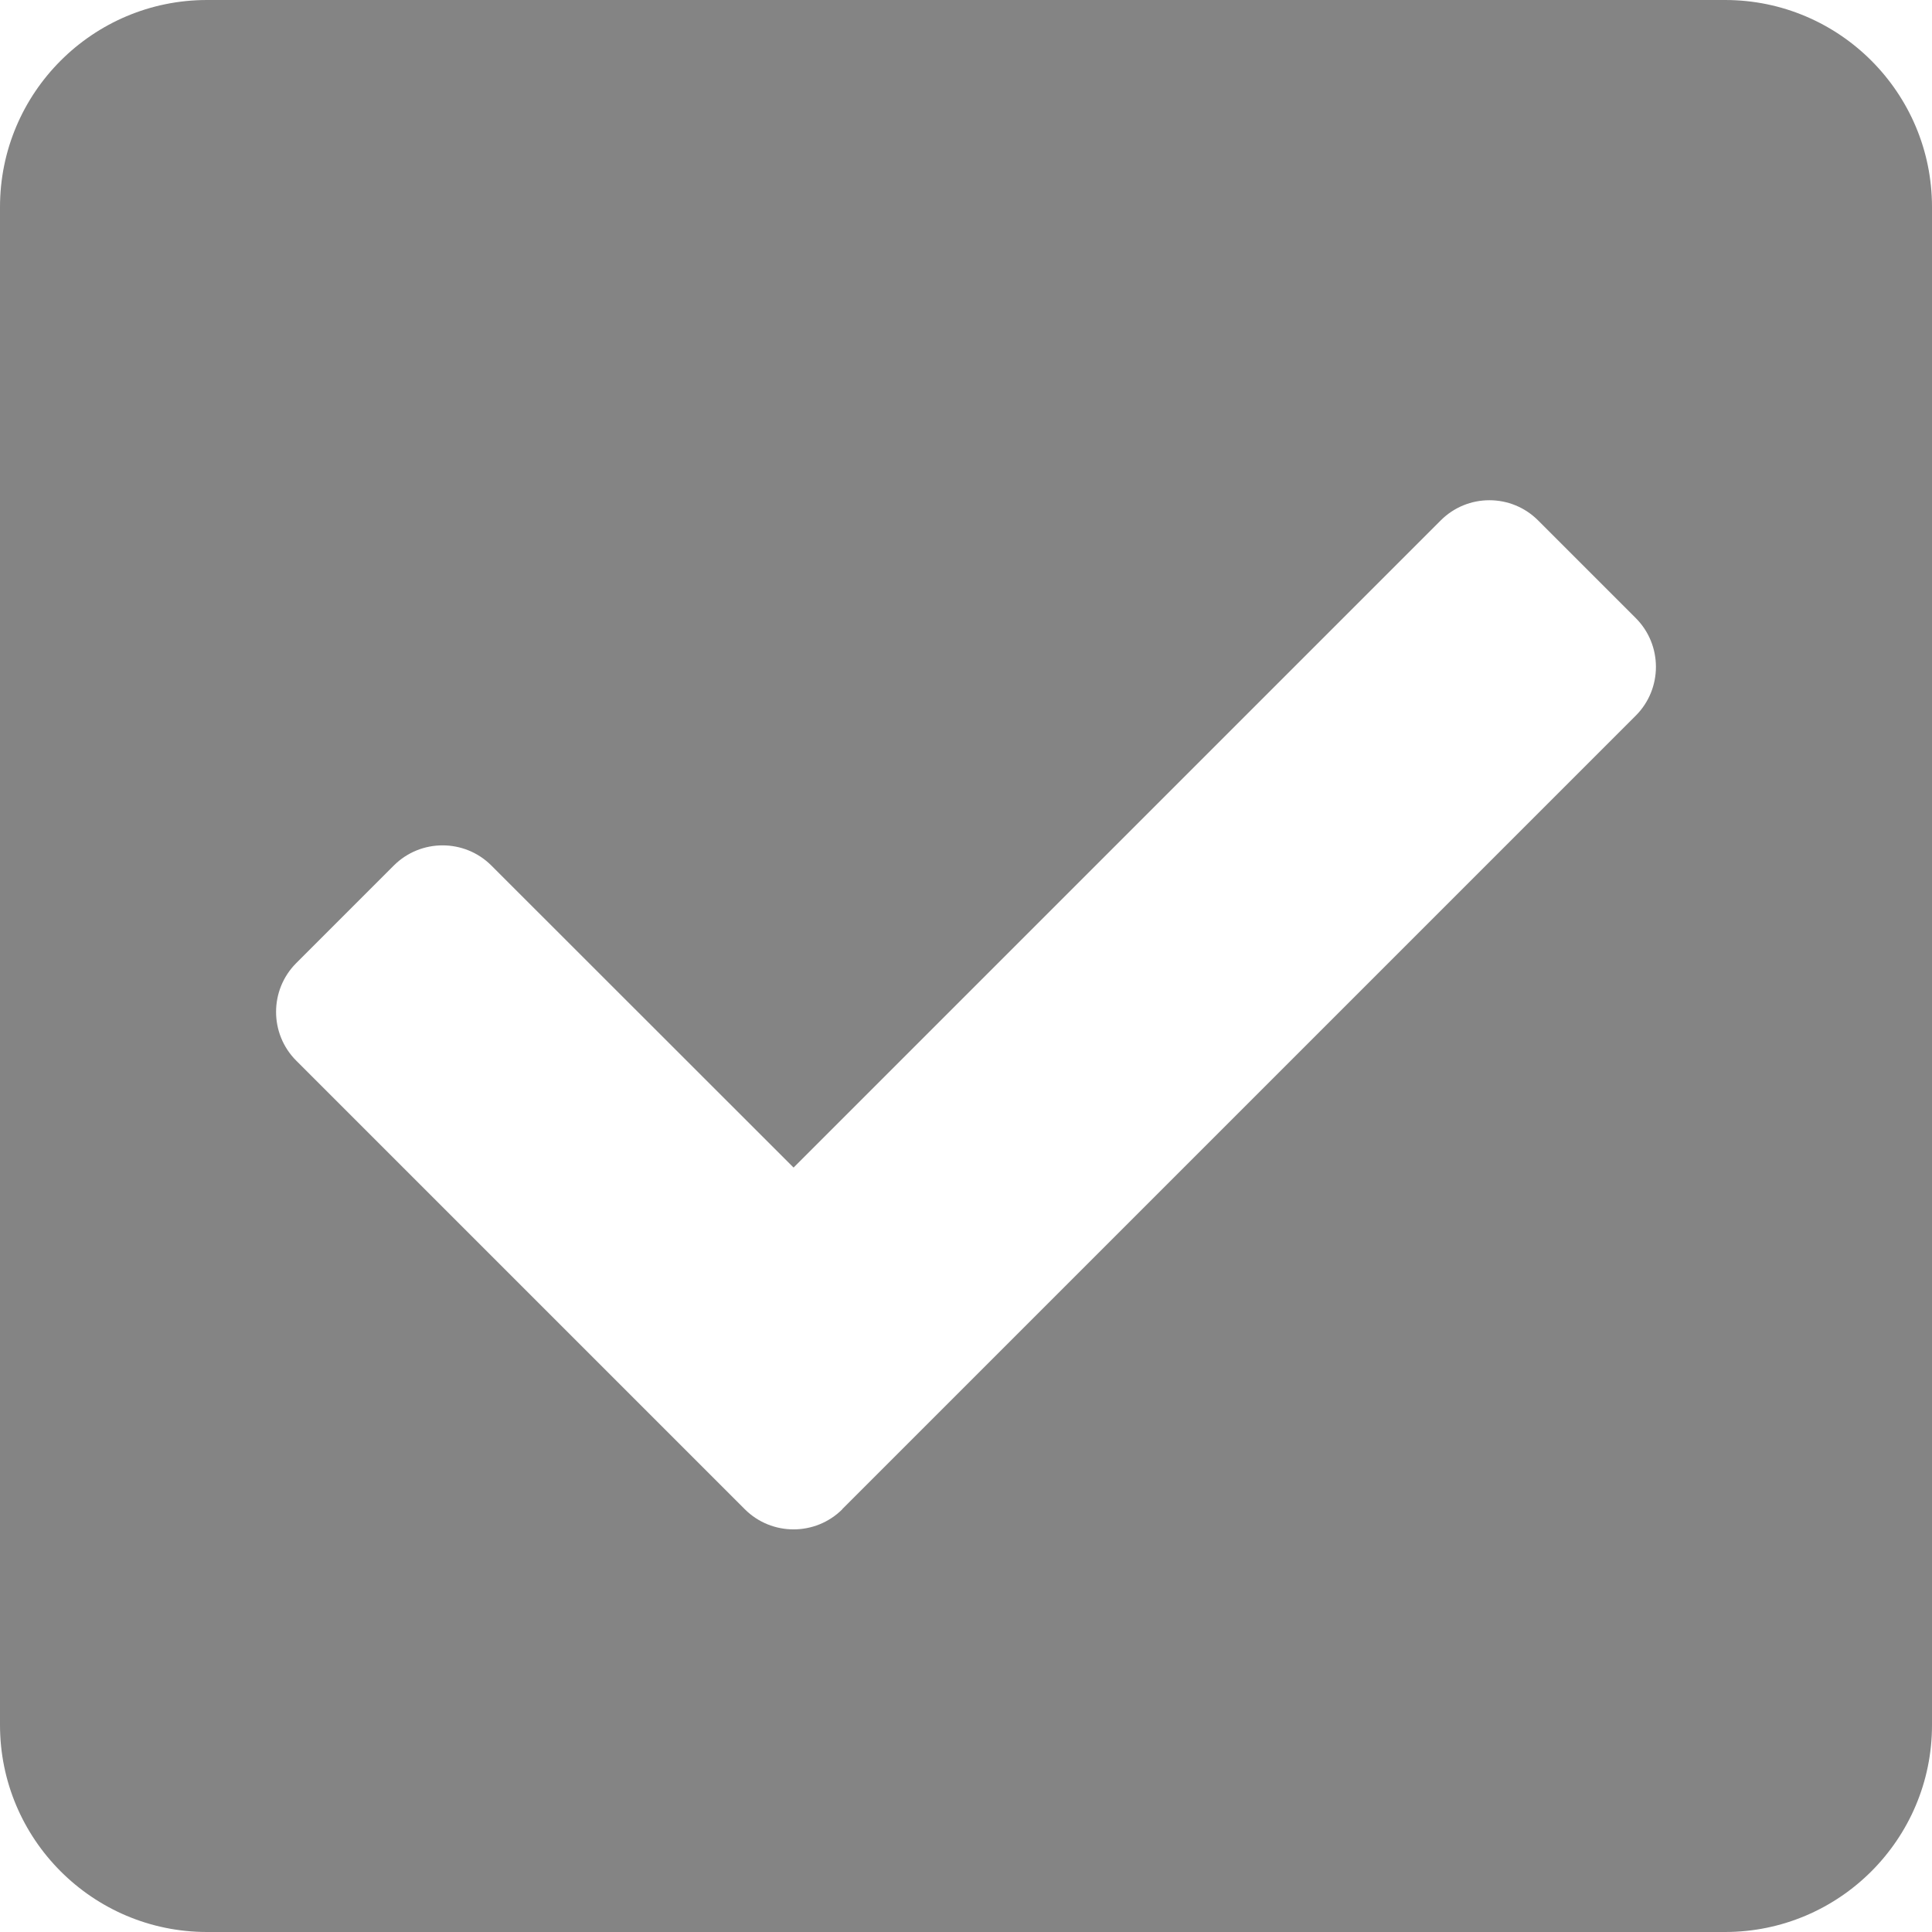 <?xml version="1.0" encoding="UTF-8" standalone="no"?>
<svg
   aria-hidden="true"
   focusable="false"
   data-prefix="fas"
   data-icon="check-square"
   class="svg-inline--fa fa-check-square fa-w-14"
   role="img"
   viewBox="0 0 12 12"
   version="1.1"
   id="svg4"
   sodipodi:docname="check.svg"
   width="12"
   height="12"
   inkscape:version="1.2.2 (b0a8486541, 2022-12-01)"
   xmlns:inkscape="http://www.inkscape.org/namespaces/inkscape"
   xmlns:sodipodi="http://sodipodi.sourceforge.net/DTD/sodipodi-0.dtd"
   xmlns="http://www.w3.org/2000/svg"
   xmlns:svg="http://www.w3.org/2000/svg">
  <defs
     id="defs8" />
  <sodipodi:namedview
     id="namedview6"
     pagecolor="#505050"
     bordercolor="#ffffff"
     borderopacity="1"
     inkscape:showpageshadow="0"
     inkscape:pageopacity="0"
     inkscape:pagecheckerboard="1"
     inkscape:deskcolor="#505050"
     showgrid="false"
     inkscape:zoom="11.007704"
     inkscape:cx="2.1802912"
     inkscape:cy="13.354283"
     inkscape:window-width="1920"
     inkscape:window-height="1015"
     inkscape:window-x="0"
     inkscape:window-y="37"
     inkscape:window-maximized="1"
     inkscape:current-layer="svg4" />
  <path
     fill="currentColor"
     d="M 10.714,12 H 1.286 C 0.576,12 0,11.424 0,10.714 V 1.286 C 0,0.576 0.576,0 1.286,0 h 9.429 C 11.424,0 12,0.576 12,1.286 v 9.429 C 12,11.424 11.424,12 10.714,12 Z M 5.232,9.373 10.16,4.445 c 0.167,-0.167 0.167,-0.439 0,-0.606 L 9.554,3.233 C 9.387,3.065 9.115,3.065 8.948,3.233 L 4.929,7.252 3.052,5.376 c -0.167,-0.167 -0.439,-0.167 -0.606,0 L 1.84,5.982 c -0.167,0.167 -0.167,0.439 0,0.606 l 2.786,2.786 c 0.167,0.167 0.439,0.167 0.606,3e-5 z"
     id="path2"
     style="stroke-width:0.027;fill:#666666;fill-opacity:0.8" />
</svg>
